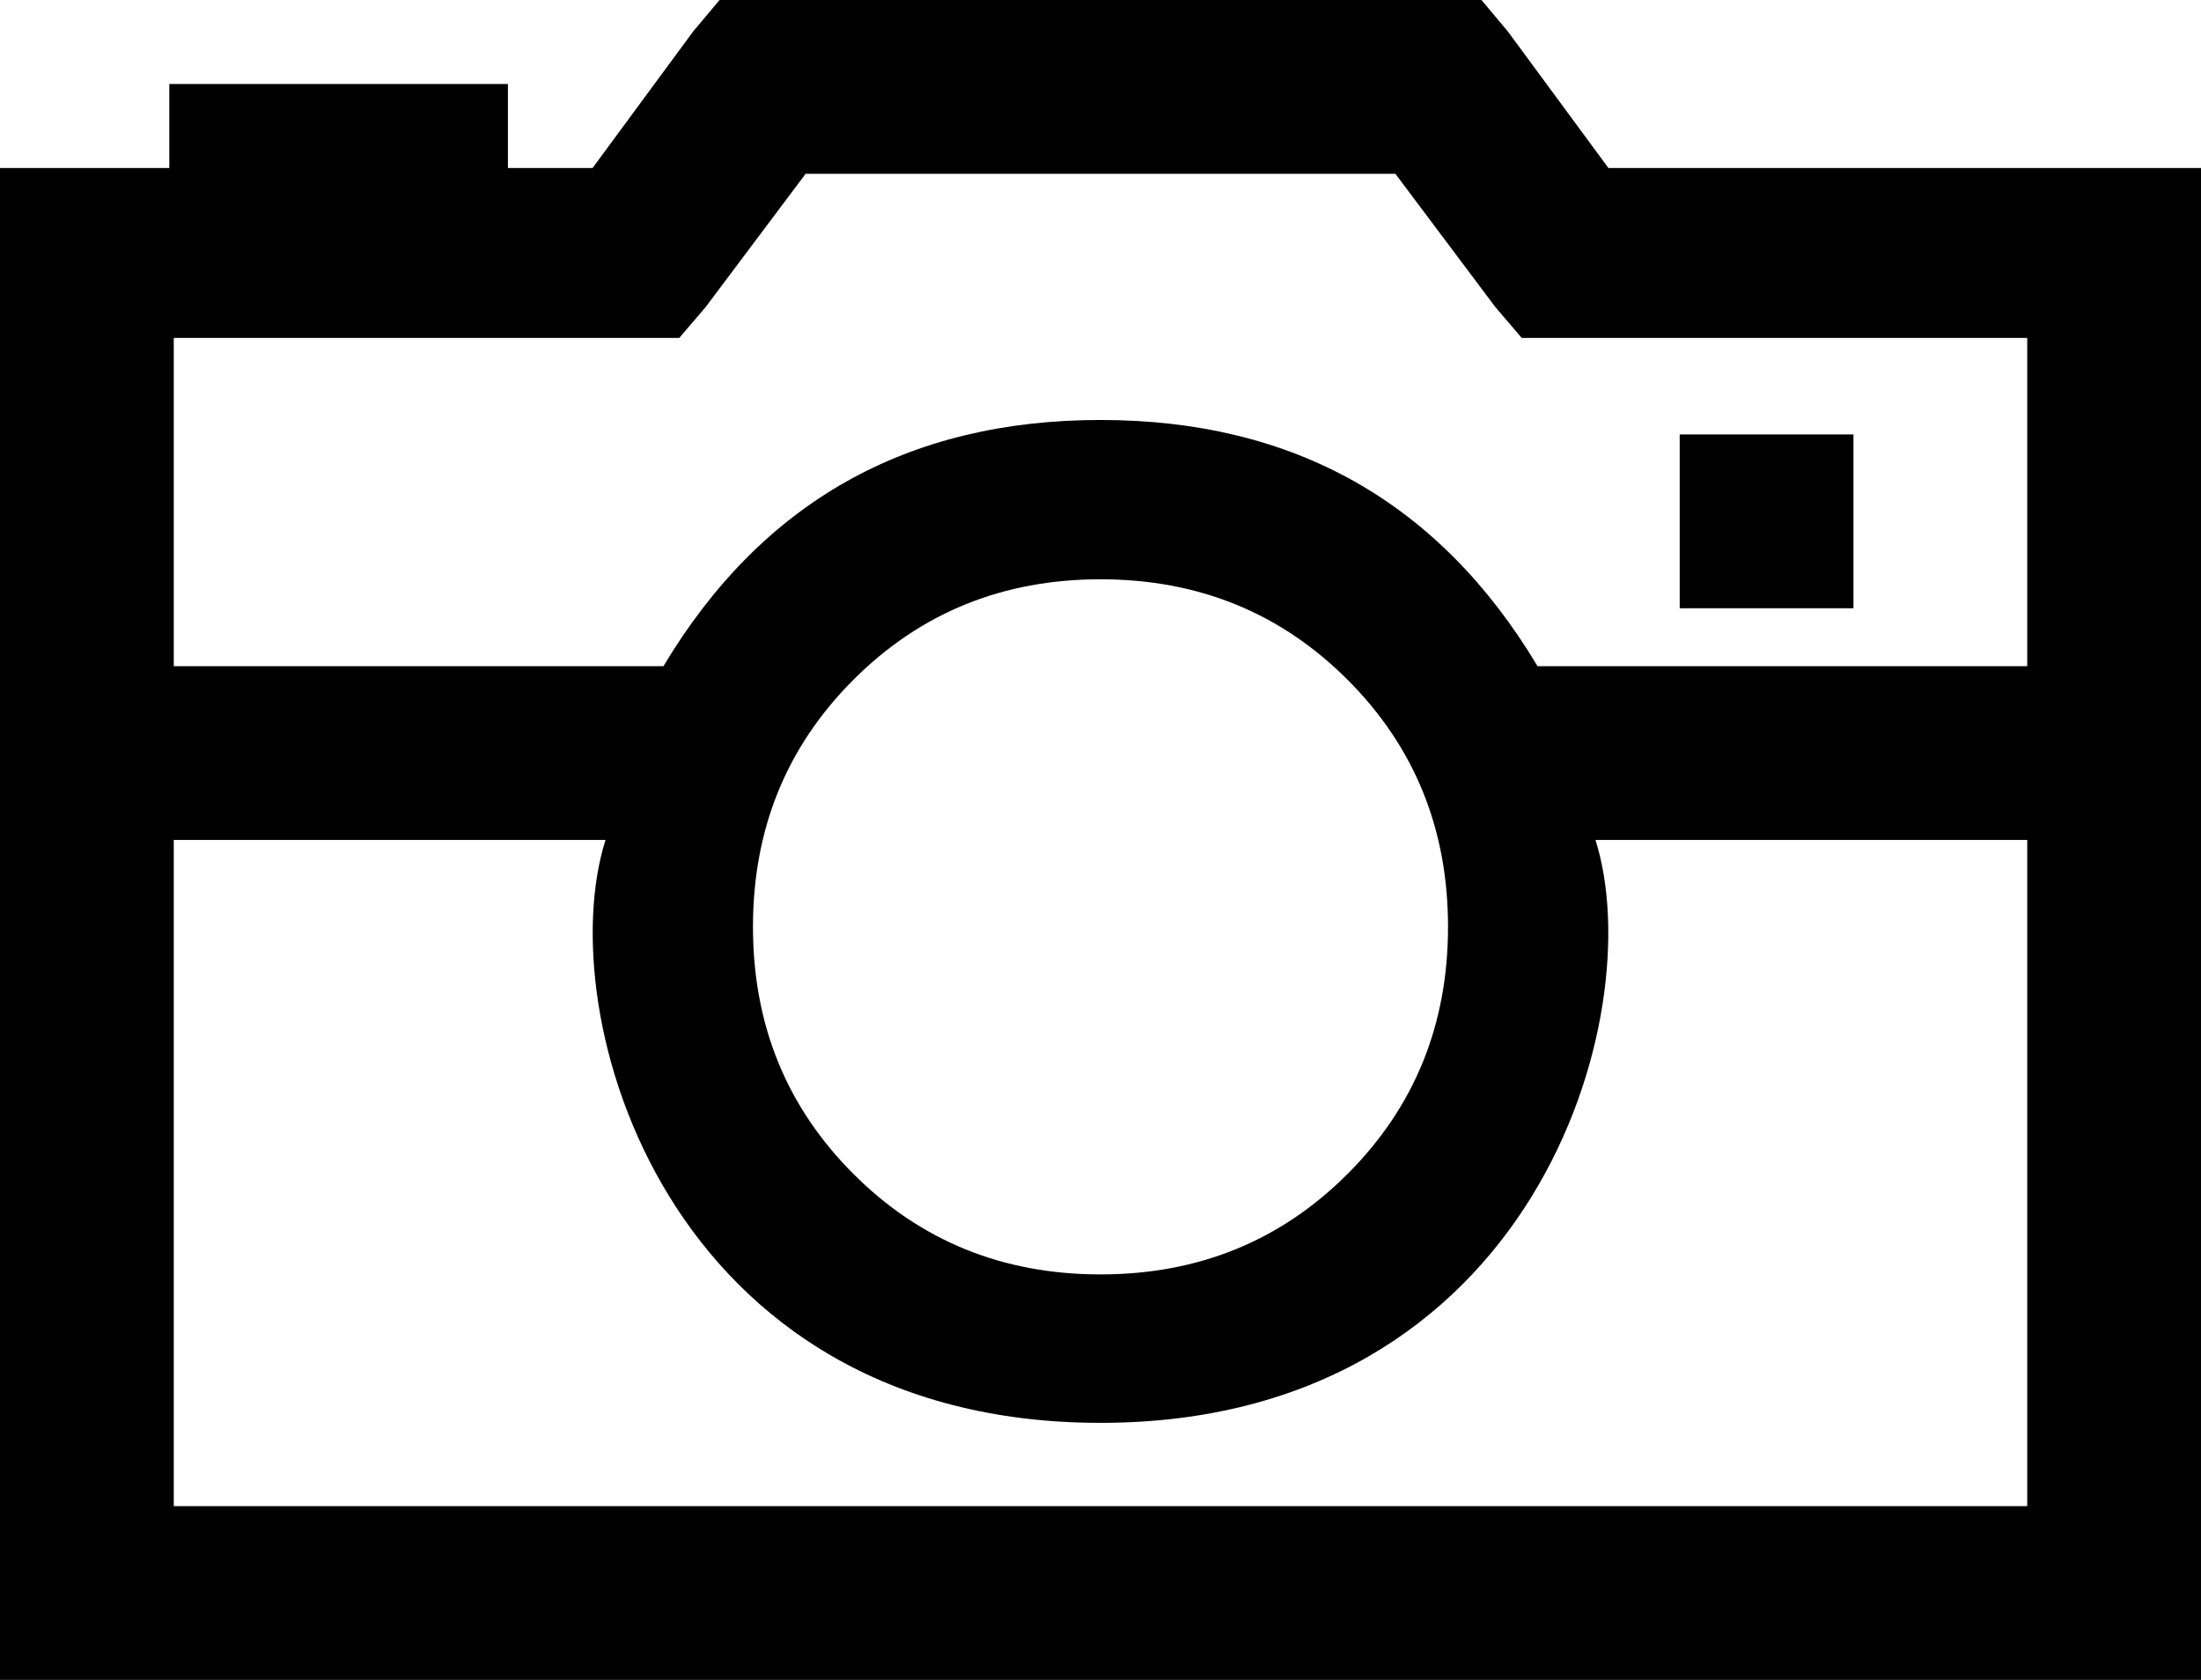 <?xml version="1.0" encoding="UTF-8"?>
<svg width="76px" height="58px" viewBox="0 0 76 58" version="1.1" xmlns="http://www.w3.org/2000/svg" xmlns:xlink="http://www.w3.org/1999/xlink">
    <!-- Generator: Sketch 48.1 (47250) - http://www.bohemiancoding.com/sketch -->
    <title>camera-retro</title>
    <desc>Created with Sketch.</desc>
    <defs></defs>
    <g id="camera-retro" stroke="none" stroke-width="1" fill="none" fill-rule="evenodd" transform="translate(0, -9)">
        <path d="M24.846,9 C25.212,9 25.942,9 26.308,9 C32.154,9 43.846,9 49.692,9 C50.058,9 50.788,9 51.154,9 C51.382,9.272 51.839,9.816 52.067,10.088 C52.935,11.266 54.671,13.622 55.538,14.8 C59.923,14.8 68.692,14.8 73.077,14.8 C73.808,14.8 75.269,14.8 76,14.8 C76,15.525 76,16.975 76,17.7 C76,29.3 76,52.5 76,64.1 C76,64.825 76,66.275 76,67 C75.269,67 73.808,67 73.077,67 C55.538,67 20.462,67 2.923,67 C2.192,67 0.731,67 0,67 C0,66.275 0,64.825 0,64.1 C0,52.5 0,29.3 0,17.7 C0,16.975 0,15.525 0,14.8 C0.731,14.8 2.192,14.8 2.923,14.8 C3.654,14.8 5.115,14.8 5.846,14.8 C5.846,14.075 5.846,12.625 5.846,11.9 C8.769,11.9 14.615,11.9 17.538,11.9 C17.538,12.625 17.538,14.075 17.538,14.8 C18.269,14.8 19.731,14.8 20.462,14.8 C21.329,13.622 23.065,11.266 23.933,10.088 C24.161,9.816 24.618,9.272 24.846,9 Z M27.818,15 C26.955,16.151 25.227,18.453 24.364,19.604 C24.136,19.87 23.682,20.401 23.455,20.667 C23.091,20.667 22.364,20.667 22,20.667 C18,20.667 10,20.667 6,20.667 C6,23.5 6,29.167 6,32 C10.227,32 10.227,32 22.909,32 C26.303,26.333 31.333,23.5 38,23.5 C44.667,23.5 49.697,26.333 53.091,32 C58.727,32 65.773,32 70,32 C70,29.167 70,23.5 70,20.667 C66,20.667 58,20.667 54,20.667 C53.636,20.667 52.909,20.667 52.545,20.667 C52.318,20.401 51.864,19.87 51.636,19.604 C50.773,18.453 49.045,16.151 48.182,15 C43.091,15 32.909,15 27.818,15 Z M58,24 C59.5,24 62.5,24 64,24 C64,25.5 64,28.5 64,30 C62.5,30 59.5,30 58,30 C58,28.5 58,25.5 58,24 Z M38,29 C34.625,29 31.781,30.156 29.469,32.469 C27.156,34.781 26,37.625 26,41 C26,44.375 27.156,47.219 29.469,49.531 C31.781,51.844 34.625,53 38,53 C41.375,53 44.219,51.844 46.531,49.531 C48.844,47.219 50,44.375 50,41 C50,37.625 48.844,34.781 46.531,32.469 C44.219,30.156 41.375,29 38,29 Z M6,38 C6,43.75 6,55.25 6,61 C22,61 54,61 70,61 C70,55.25 70,43.75 70,38 C66.273,38 66.273,38 55.091,38 C57,44 53,58.125 38,58.125 C23,58.125 19,44 20.909,38 C15.939,38 9.727,38 6,38 Z" fill="#000000" fill-rule="nonzero"></path>
    </g>
</svg>